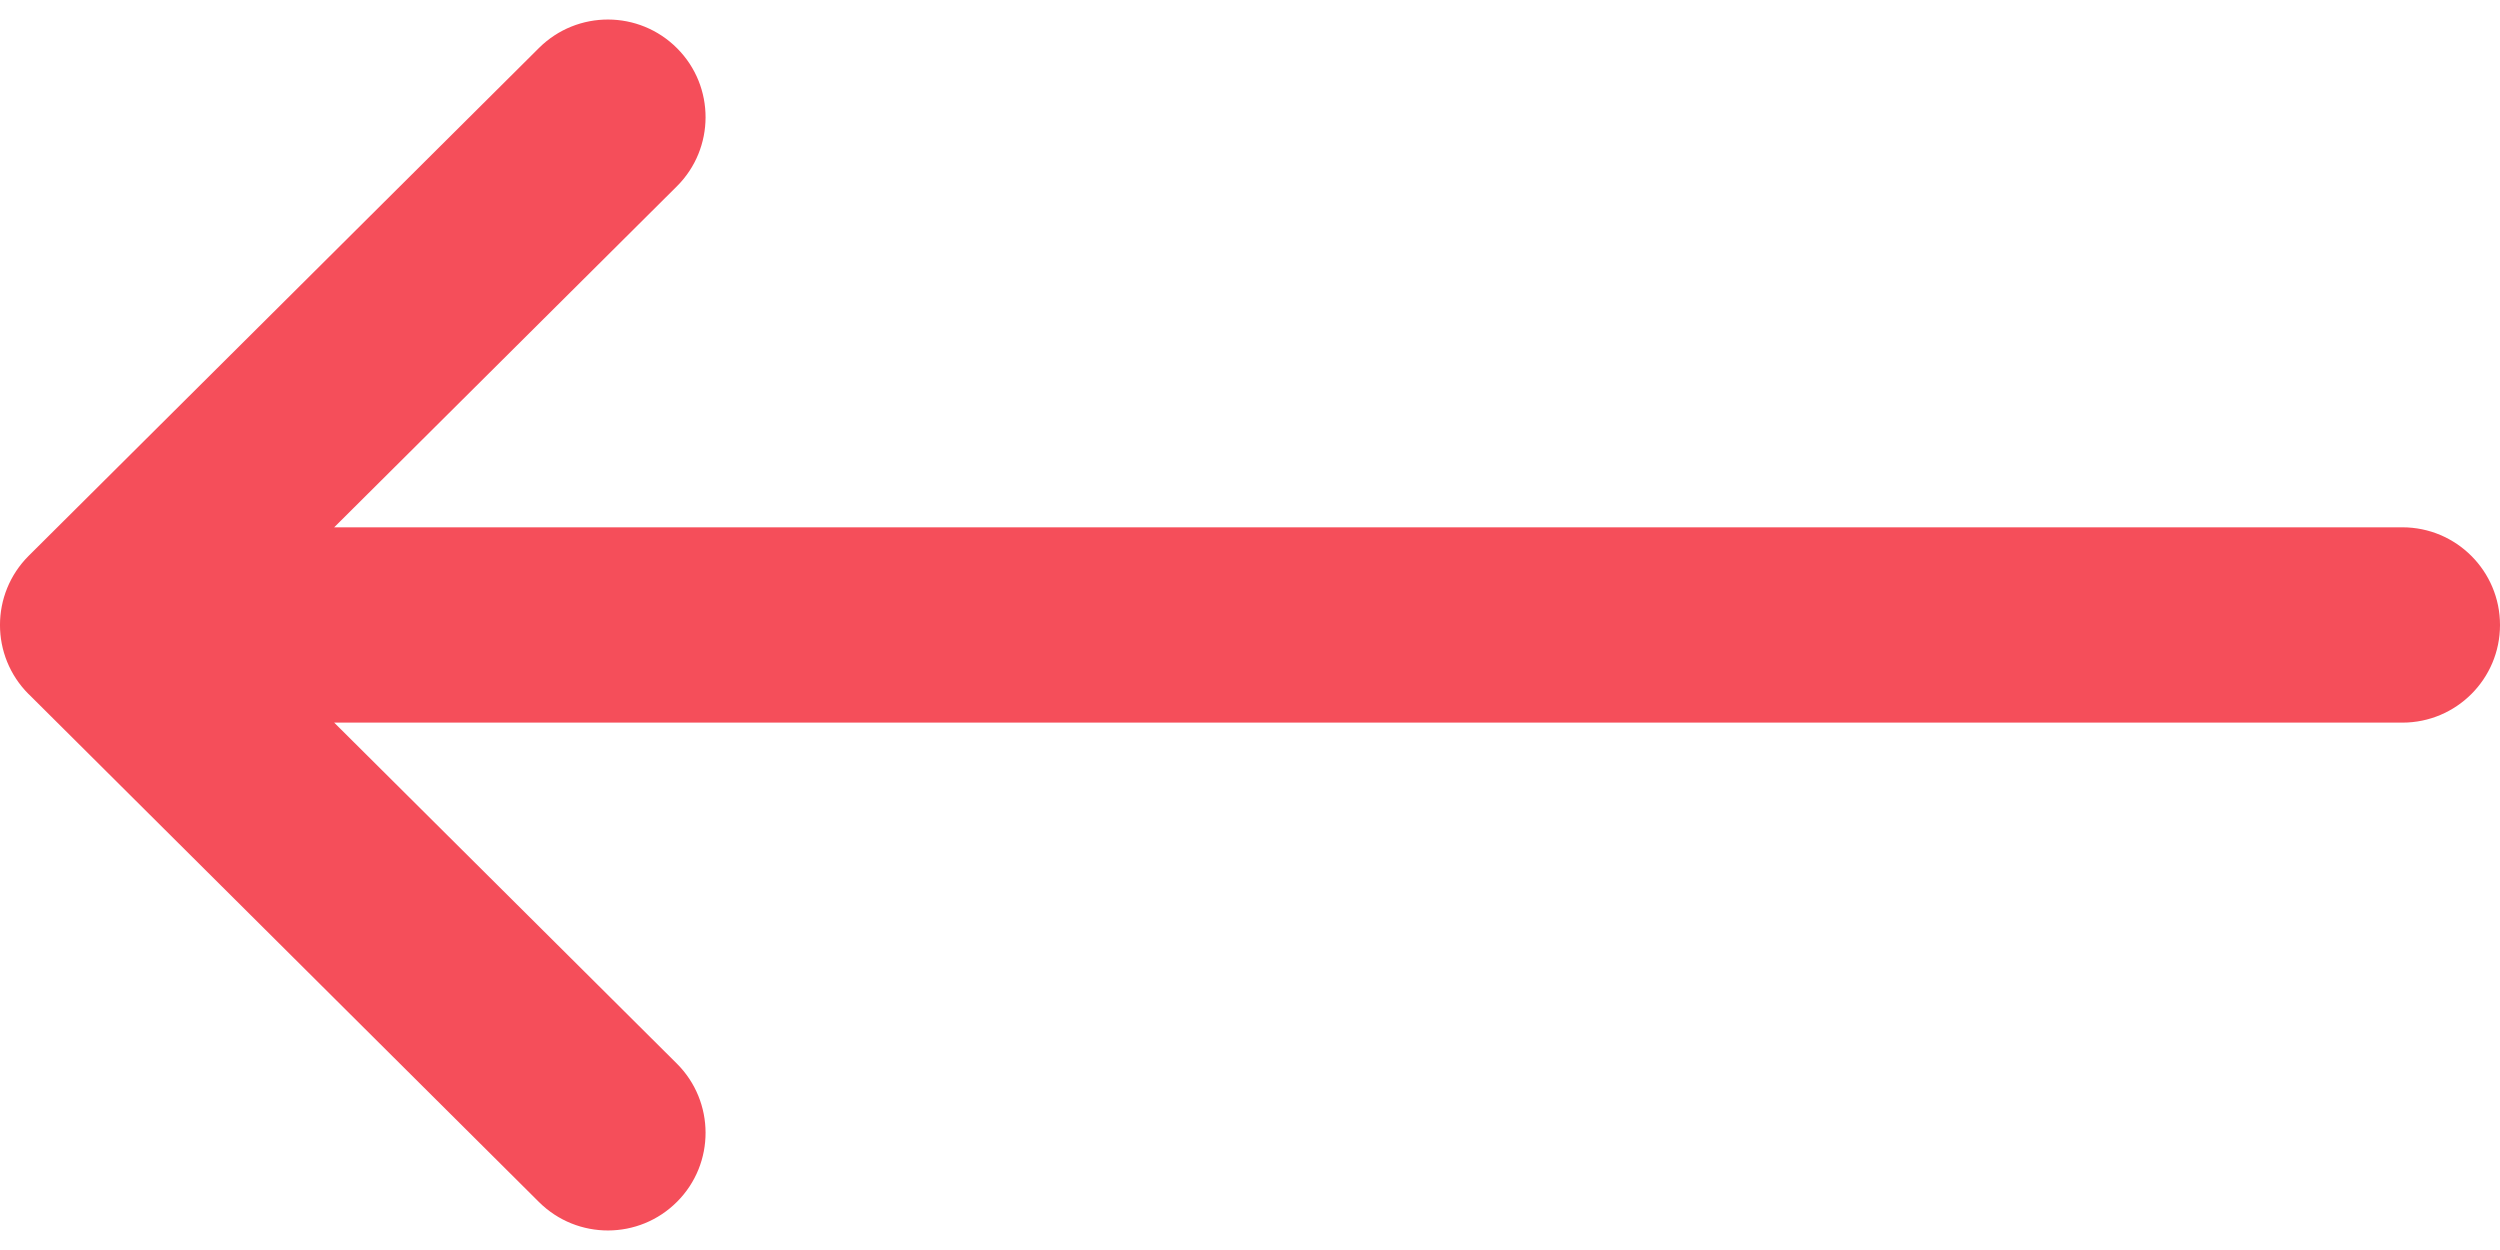 <svg width="40" height="20" viewBox="0 0 40 20" fill="none" xmlns="http://www.w3.org/2000/svg">
<path d="M0.458 8.894C0.459 8.894 0.459 8.893 0.46 8.892L8.624 0.767C9.236 0.159 10.225 0.161 10.834 0.773C11.443 1.384 11.44 2.374 10.829 2.982L5.347 8.437H38.438C39.3 8.437 40 9.137 40 10C40 10.863 39.3 11.562 38.438 11.562H5.347L10.829 17.017C11.44 17.626 11.443 18.616 10.834 19.227C10.225 19.839 9.236 19.841 8.624 19.233L0.46 11.107C0.459 11.107 0.459 11.107 0.458 11.106C-0.154 10.495 -0.152 9.503 0.458 8.894Z" fill="#F54E5A"/>
</svg>
